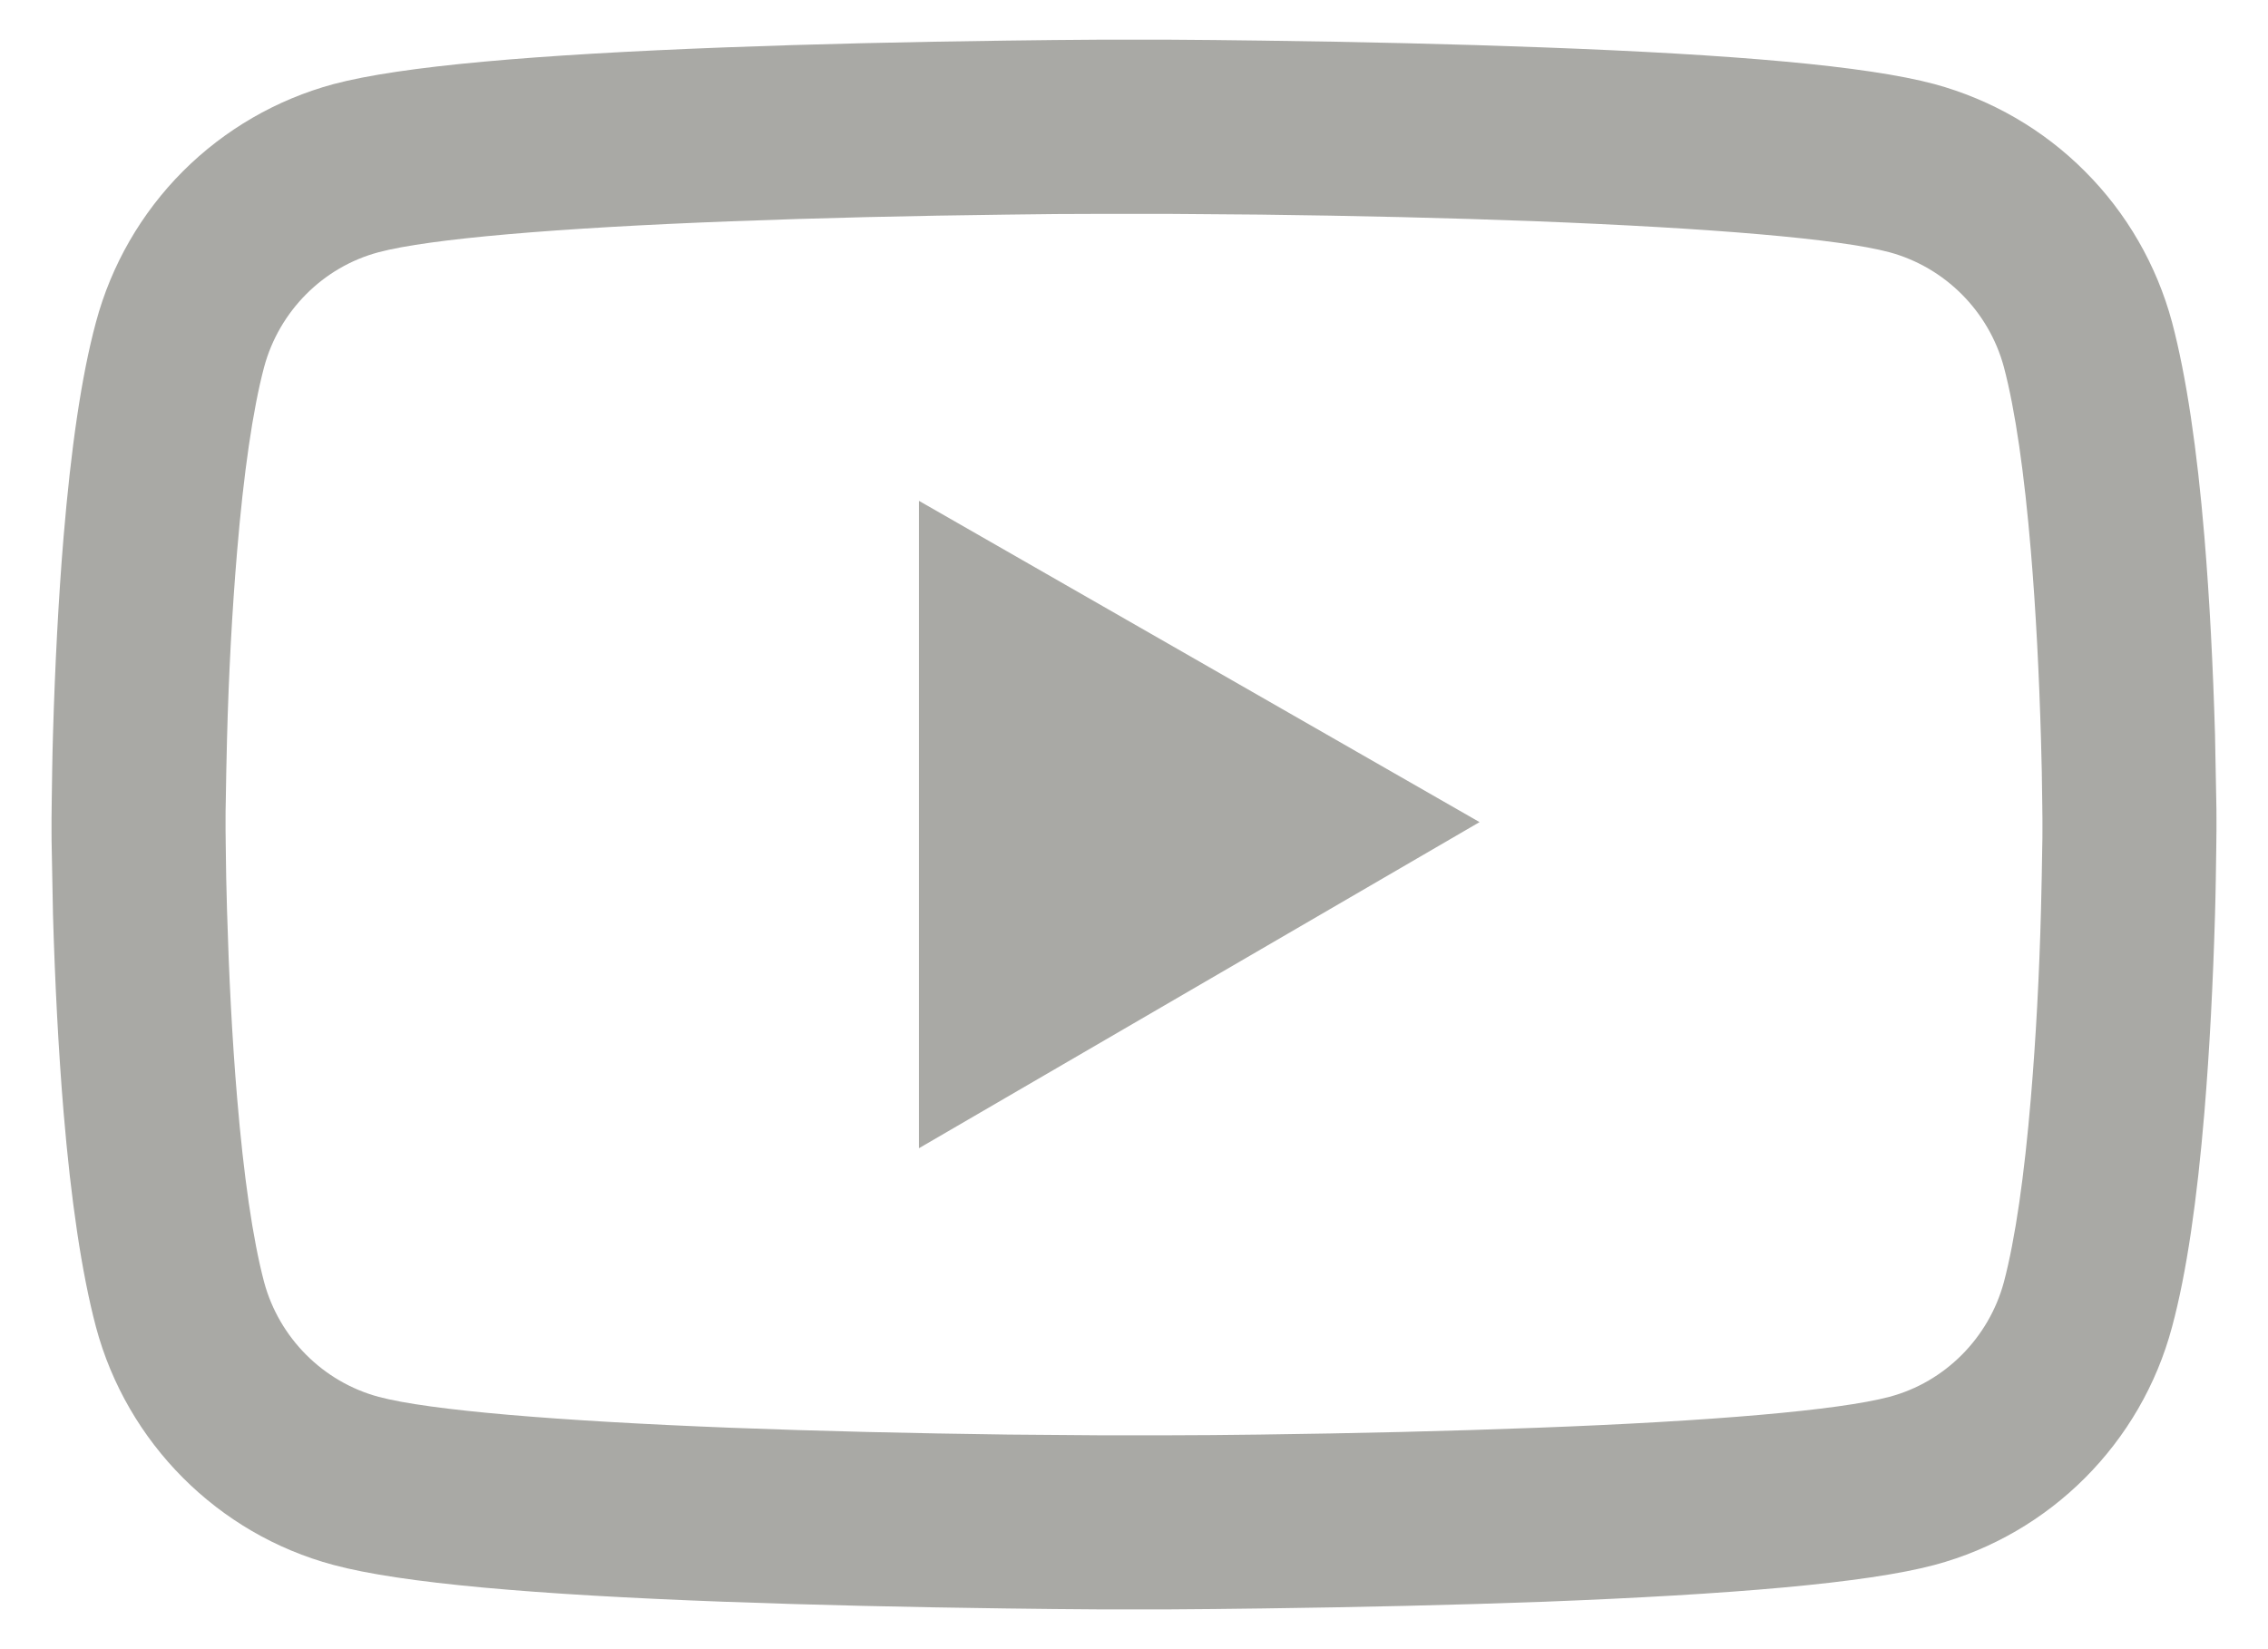 <svg width="22" height="16" viewBox="0 0 22 16" fill="none" xmlns="http://www.w3.org/2000/svg">
<path d="M21.5 7.934C21.5 7.882 21.5 7.824 21.498 7.756C21.495 7.566 21.491 7.353 21.486 7.125C21.467 6.471 21.434 5.82 21.383 5.206C21.312 4.36 21.209 3.654 21.069 3.125C20.92 2.572 20.63 2.068 20.225 1.663C19.821 1.257 19.317 0.966 18.765 0.816C18.102 0.638 16.803 0.528 14.975 0.46C14.105 0.427 13.175 0.406 12.245 0.394C11.919 0.389 11.616 0.387 11.345 0.385H10.655C10.384 0.387 10.081 0.389 9.755 0.394C8.825 0.406 7.895 0.427 7.025 0.46C5.197 0.53 3.896 0.64 3.235 0.816C2.683 0.965 2.179 1.257 1.774 1.662C1.37 2.067 1.079 2.572 0.931 3.125C0.788 3.654 0.688 4.36 0.617 5.206C0.566 5.82 0.533 6.471 0.514 7.125C0.507 7.353 0.505 7.566 0.502 7.756C0.502 7.824 0.5 7.882 0.5 7.934V8.065C0.5 8.117 0.5 8.175 0.502 8.243C0.505 8.433 0.509 8.646 0.514 8.874C0.533 9.528 0.566 10.179 0.617 10.793C0.688 11.639 0.791 12.345 0.931 12.875C1.231 13.997 2.112 14.883 3.235 15.183C3.896 15.361 5.197 15.472 7.025 15.54C7.895 15.572 8.825 15.593 9.755 15.605C10.081 15.61 10.384 15.612 10.655 15.614H11.345C11.616 15.612 11.919 15.61 12.245 15.605C13.175 15.593 14.105 15.572 14.975 15.54C16.803 15.469 18.104 15.359 18.765 15.183C19.887 14.883 20.769 14 21.069 12.875C21.212 12.345 21.312 11.639 21.383 10.793C21.434 10.179 21.467 9.528 21.486 8.874C21.493 8.646 21.495 8.433 21.498 8.243C21.498 8.175 21.5 8.117 21.5 8.065V7.934V7.934ZM19.812 8.056C19.812 8.105 19.812 8.159 19.81 8.222C19.808 8.405 19.803 8.607 19.798 8.825C19.782 9.448 19.749 10.072 19.7 10.65C19.637 11.405 19.548 12.024 19.438 12.439C19.292 12.98 18.866 13.409 18.327 13.552C17.834 13.683 16.595 13.789 14.909 13.852C14.056 13.885 13.137 13.906 12.221 13.918C11.9 13.922 11.602 13.925 11.335 13.925H10.665L9.779 13.918C8.863 13.906 7.946 13.885 7.091 13.852C5.405 13.786 4.163 13.683 3.673 13.552C3.134 13.407 2.708 12.98 2.562 12.439C2.452 12.024 2.363 11.405 2.3 10.65C2.251 10.072 2.22 9.448 2.202 8.825C2.195 8.607 2.192 8.403 2.19 8.222C2.19 8.159 2.188 8.103 2.188 8.056V7.943C2.188 7.894 2.188 7.84 2.19 7.777C2.192 7.594 2.197 7.393 2.202 7.175C2.218 6.551 2.251 5.928 2.3 5.349C2.363 4.594 2.452 3.975 2.562 3.561C2.708 3.019 3.134 2.59 3.673 2.447C4.166 2.316 5.405 2.211 7.091 2.147C7.944 2.114 8.863 2.093 9.779 2.082C10.1 2.077 10.398 2.075 10.665 2.075H11.335L12.221 2.082C13.137 2.093 14.054 2.114 14.909 2.147C16.595 2.213 17.837 2.316 18.327 2.447C18.866 2.593 19.292 3.019 19.438 3.561C19.548 3.975 19.637 4.594 19.7 5.349C19.749 5.928 19.78 6.551 19.798 7.175C19.805 7.393 19.808 7.596 19.81 7.777C19.81 7.84 19.812 7.896 19.812 7.943V8.056ZM8.914 11.14L14.352 7.976L8.914 4.859V11.14Z" fill="#A9A9A5"/>
</svg>
